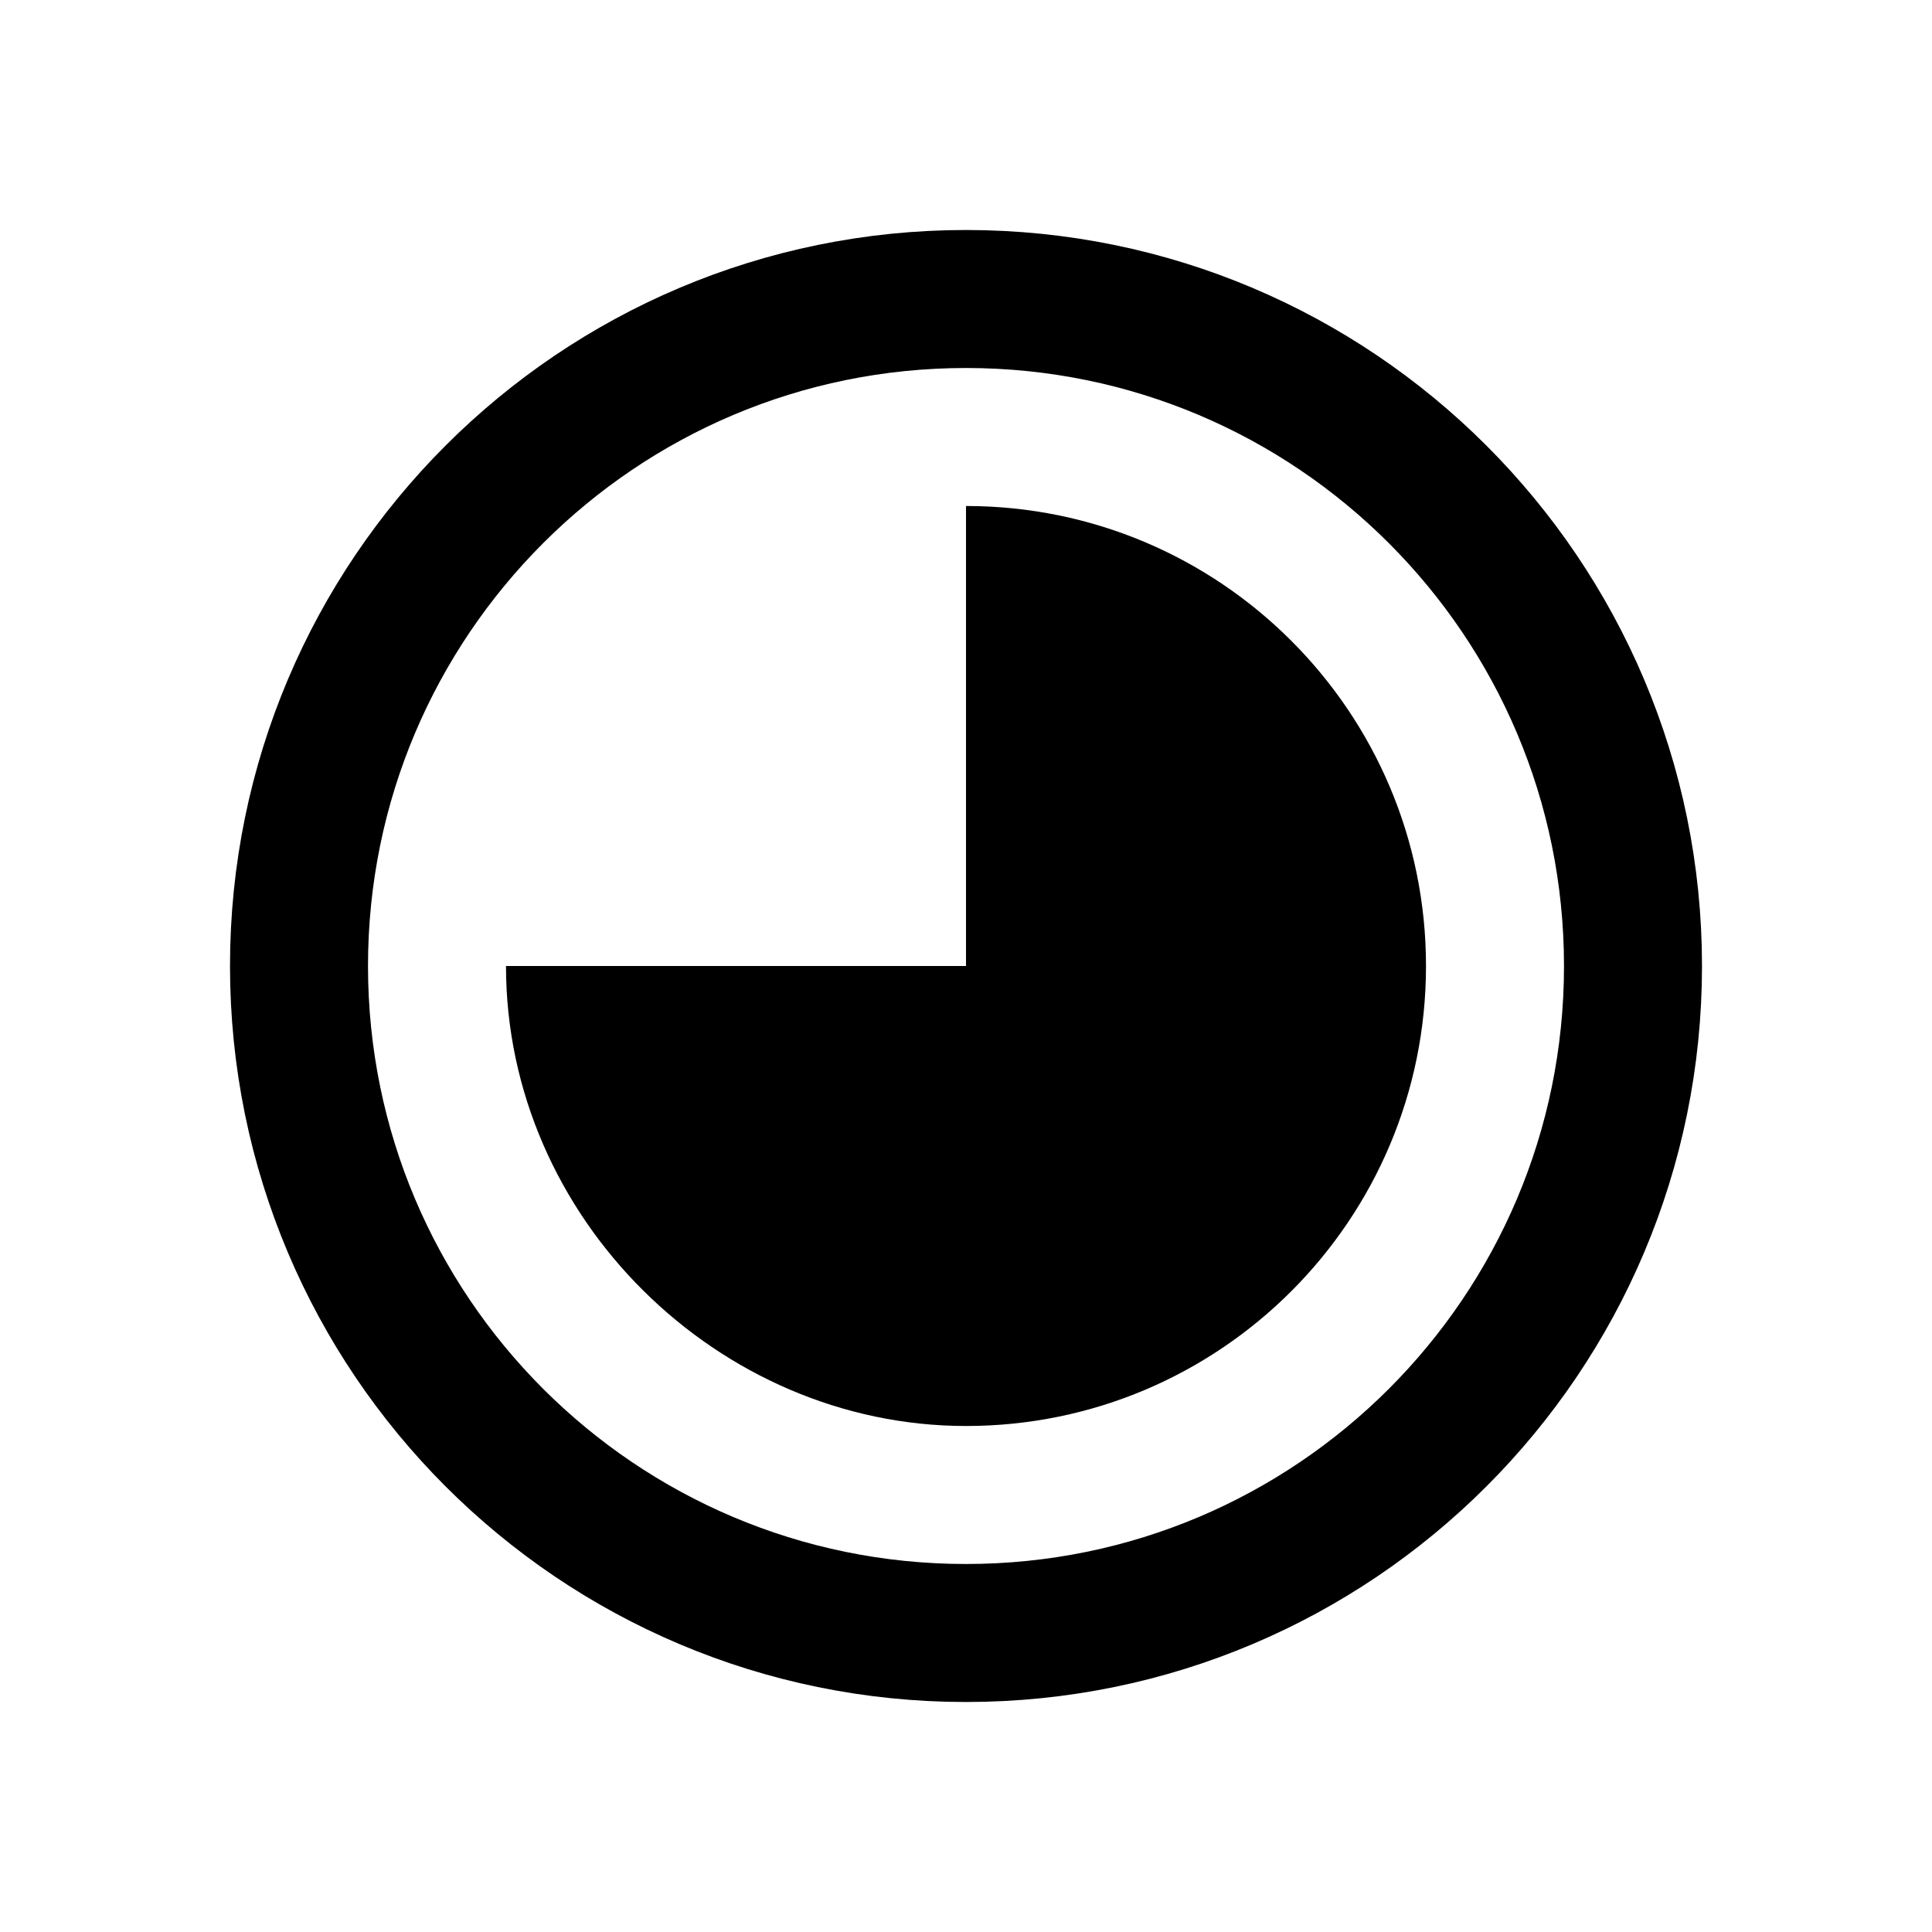 <svg width="21" height="21" viewBox="0 0 21 21" fill="none" xmlns="http://www.w3.org/2000/svg">
<path d="M10.5 17.75C14.504 17.75 17.75 14.504 17.75 10.5C17.75 6.496 14.504 3.25 10.5 3.25C6.496 3.25 3.25 6.496 3.25 10.5C3.25 14.504 6.496 17.75 10.5 17.75Z" stroke="black" stroke-width="1.5"/>
<path d="M10.5 15.5C13.261 15.5 15.5 13.261 15.5 10.5C15.5 7.739 13.261 5.5 10.5 5.5V10.5H5.5C5.5 13.239 7.81 15.5 10.5 15.5Z" fill="black"/>
</svg>
